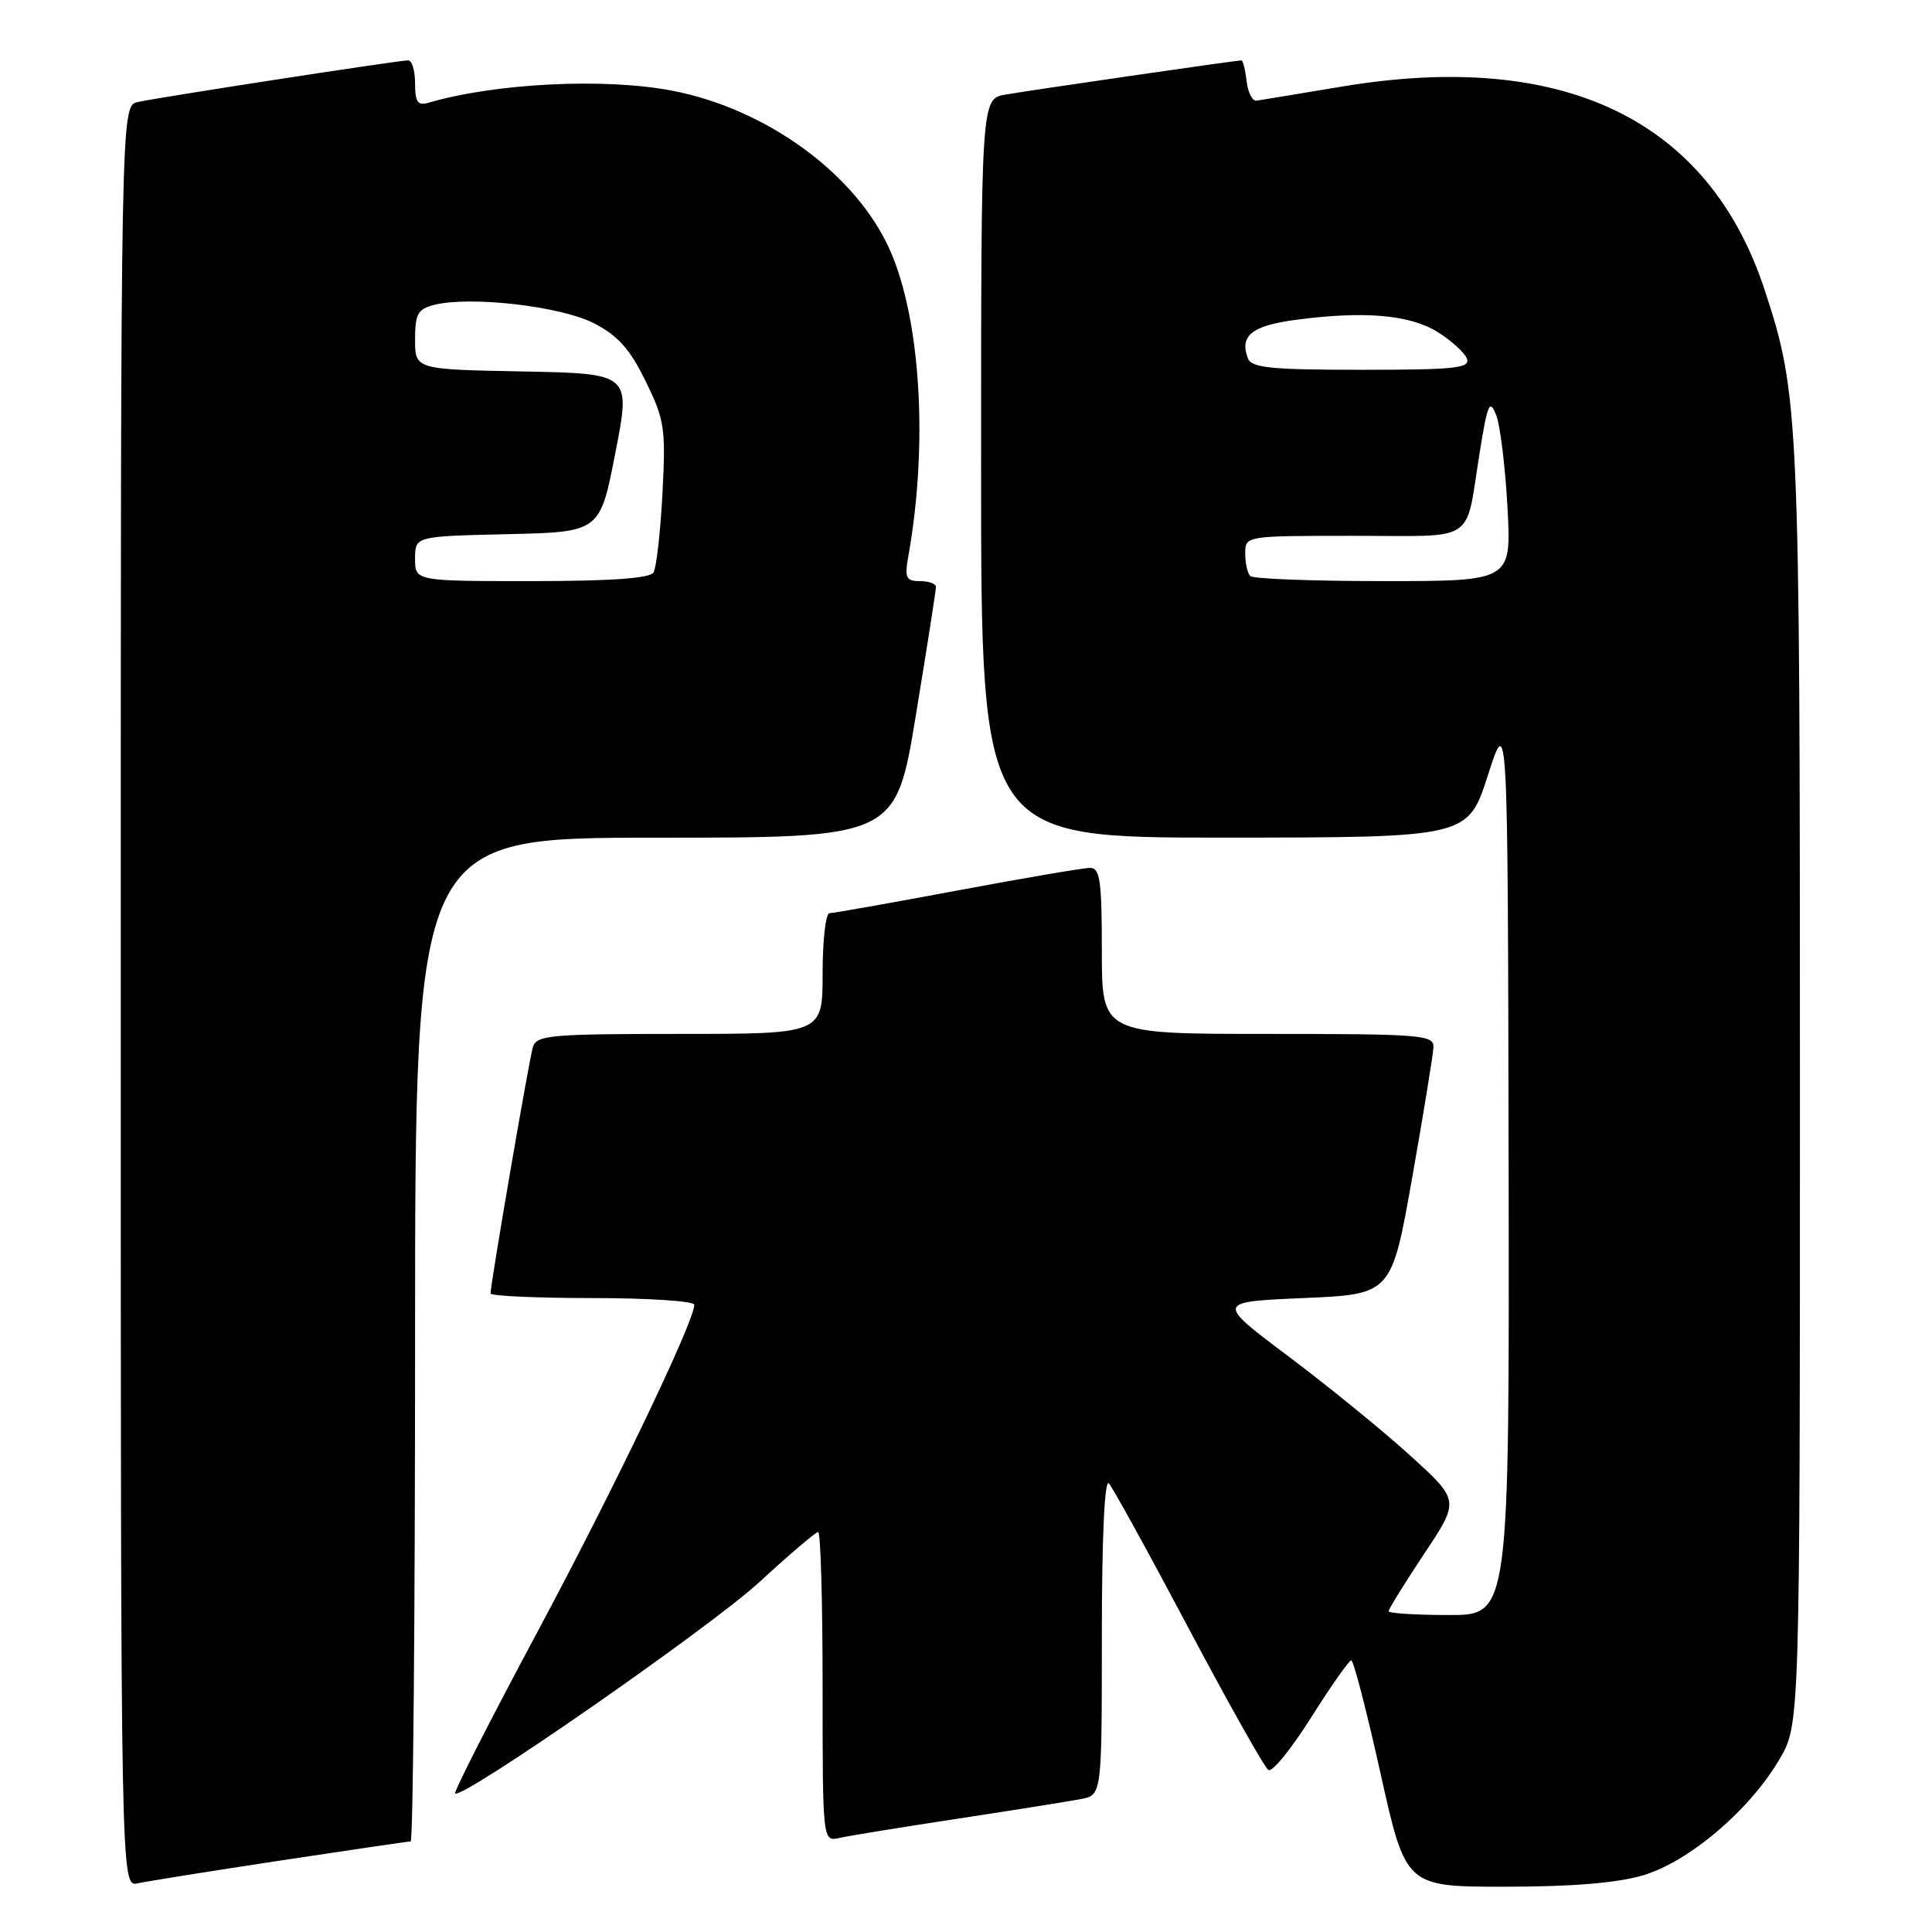 <?xml version="1.0" encoding="UTF-8" standalone="no"?>
<!DOCTYPE svg PUBLIC "-//W3C//DTD SVG 1.1//EN" "http://www.w3.org/Graphics/SVG/1.1/DTD/svg11.dtd" >
<svg xmlns="http://www.w3.org/2000/svg" xmlns:xlink="http://www.w3.org/1999/xlink" version="1.1" viewBox="0 0 256 256">
 <g >
 <path fill="currentColor"
d=" M 37.16 246.53 C 46.33 245.14 54.09 244.00 54.41 244.00 C 54.74 244.00 55.00 214.07 55.00 177.50 C 55.00 111.00 55.00 111.00 86.85 111.00 C 118.69 111.00 118.69 111.00 121.36 94.75 C 122.83 85.81 124.03 78.16 124.02 77.75 C 124.01 77.34 123.05 77.00 121.89 77.00 C 120.05 77.00 119.85 76.57 120.35 73.75 C 122.99 59.01 122.02 42.49 117.97 33.25 C 113.55 23.15 101.60 14.39 88.98 12.00 C 80.02 10.30 65.64 11.02 56.75 13.62 C 55.35 14.03 55.00 13.52 55.00 11.07 C 55.00 9.38 54.59 8.00 54.09 8.00 C 52.79 8.00 20.96 12.91 18.25 13.52 C 16.00 14.04 16.00 14.04 16.00 132.04 C 16.00 250.04 16.00 250.04 18.25 249.55 C 19.49 249.28 28.00 247.92 37.16 246.53 Z  M 217.72 248.49 C 223.80 246.68 231.82 239.87 235.78 233.13 C 238.50 228.50 238.50 228.50 238.50 144.00 C 238.50 54.88 238.39 52.31 233.83 38.43 C 226.42 15.86 207.18 6.59 177.88 11.46 C 172.17 12.41 167.05 13.26 166.50 13.34 C 165.95 13.43 165.36 12.26 165.18 10.75 C 165.01 9.24 164.70 8.00 164.49 8.00 C 163.83 8.00 136.64 11.94 133.25 12.53 C 130.00 13.09 130.00 13.09 130.00 62.05 C 130.00 111.00 130.00 111.00 162.25 110.99 C 194.50 110.97 194.50 110.97 197.15 102.74 C 199.79 94.50 199.79 94.50 199.90 154.25 C 200.00 214.00 200.00 214.00 192.00 214.00 C 187.60 214.00 184.00 213.77 184.00 213.49 C 184.00 213.21 186.12 209.79 188.70 205.90 C 193.41 198.83 193.41 198.83 186.95 192.95 C 183.40 189.71 176.13 183.79 170.80 179.78 C 161.10 172.50 161.10 172.50 172.74 172.00 C 184.39 171.50 184.39 171.50 187.13 156.00 C 188.64 147.47 189.90 139.71 189.94 138.75 C 190.00 137.13 188.31 137.00 168.00 137.00 C 146.00 137.00 146.00 137.00 146.00 126.00 C 146.00 116.67 145.76 115.00 144.43 115.00 C 143.57 115.00 135.65 116.35 126.84 118.00 C 118.02 119.65 110.41 121.00 109.91 121.00 C 109.41 121.00 109.00 124.60 109.00 129.00 C 109.00 137.00 109.00 137.00 90.07 137.00 C 72.90 137.00 71.09 137.16 70.61 138.75 C 70.10 140.42 65.00 170.11 65.00 171.39 C 65.00 171.72 71.08 172.00 78.50 172.00 C 85.92 172.00 92.00 172.40 92.00 172.89 C 92.00 175.10 81.33 197.35 71.13 216.39 C 64.98 227.88 60.11 237.44 60.31 237.64 C 61.18 238.51 94.18 215.58 100.66 209.60 C 104.60 205.97 108.09 203.00 108.41 203.00 C 108.74 203.00 109.00 212.23 109.00 223.52 C 109.00 244.04 109.00 244.04 111.25 243.53 C 112.49 243.25 119.58 242.10 127.00 240.97 C 134.43 239.84 141.74 238.67 143.25 238.38 C 146.00 237.84 146.00 237.84 146.00 216.72 C 146.00 203.91 146.36 195.97 146.92 196.55 C 147.42 197.07 152.18 205.71 157.49 215.74 C 162.81 225.77 167.57 234.23 168.07 234.54 C 168.58 234.86 171.13 231.71 173.74 227.56 C 176.36 223.41 178.75 220.01 179.05 220.01 C 179.35 220.00 181.10 226.75 182.93 235.00 C 186.27 250.00 186.27 250.00 199.46 250.00 C 208.30 250.00 214.31 249.50 217.72 248.49 Z  M 55.00 74.03 C 55.00 71.06 55.00 71.06 67.25 70.78 C 79.50 70.50 79.50 70.50 81.54 60.00 C 83.59 49.50 83.59 49.50 69.29 49.22 C 55.00 48.95 55.00 48.95 55.00 44.99 C 55.00 41.58 55.35 40.95 57.57 40.39 C 62.33 39.20 74.28 40.57 78.67 42.82 C 81.88 44.47 83.45 46.22 85.55 50.51 C 88.07 55.66 88.23 56.75 87.78 65.39 C 87.51 70.52 86.98 75.23 86.59 75.86 C 86.11 76.63 80.94 77.00 70.44 77.00 C 55.00 77.00 55.00 77.00 55.00 74.03 Z  M 165.67 76.33 C 165.30 75.97 165.00 74.62 165.00 73.33 C 165.00 71.00 165.00 71.00 179.43 71.00 C 195.88 71.00 194.10 72.18 196.06 60.00 C 197.11 53.46 197.39 52.82 198.25 55.00 C 198.79 56.38 199.46 61.89 199.75 67.25 C 200.27 77.00 200.27 77.00 183.30 77.00 C 173.97 77.00 166.03 76.70 165.67 76.33 Z  M 165.36 47.50 C 164.21 44.49 165.85 43.16 171.69 42.38 C 180.71 41.18 186.77 41.69 190.47 43.98 C 192.30 45.12 194.06 46.71 194.37 47.52 C 194.85 48.78 192.83 49.00 180.44 49.00 C 168.47 49.00 165.84 48.74 165.36 47.50 Z "/>
</g>
</svg>